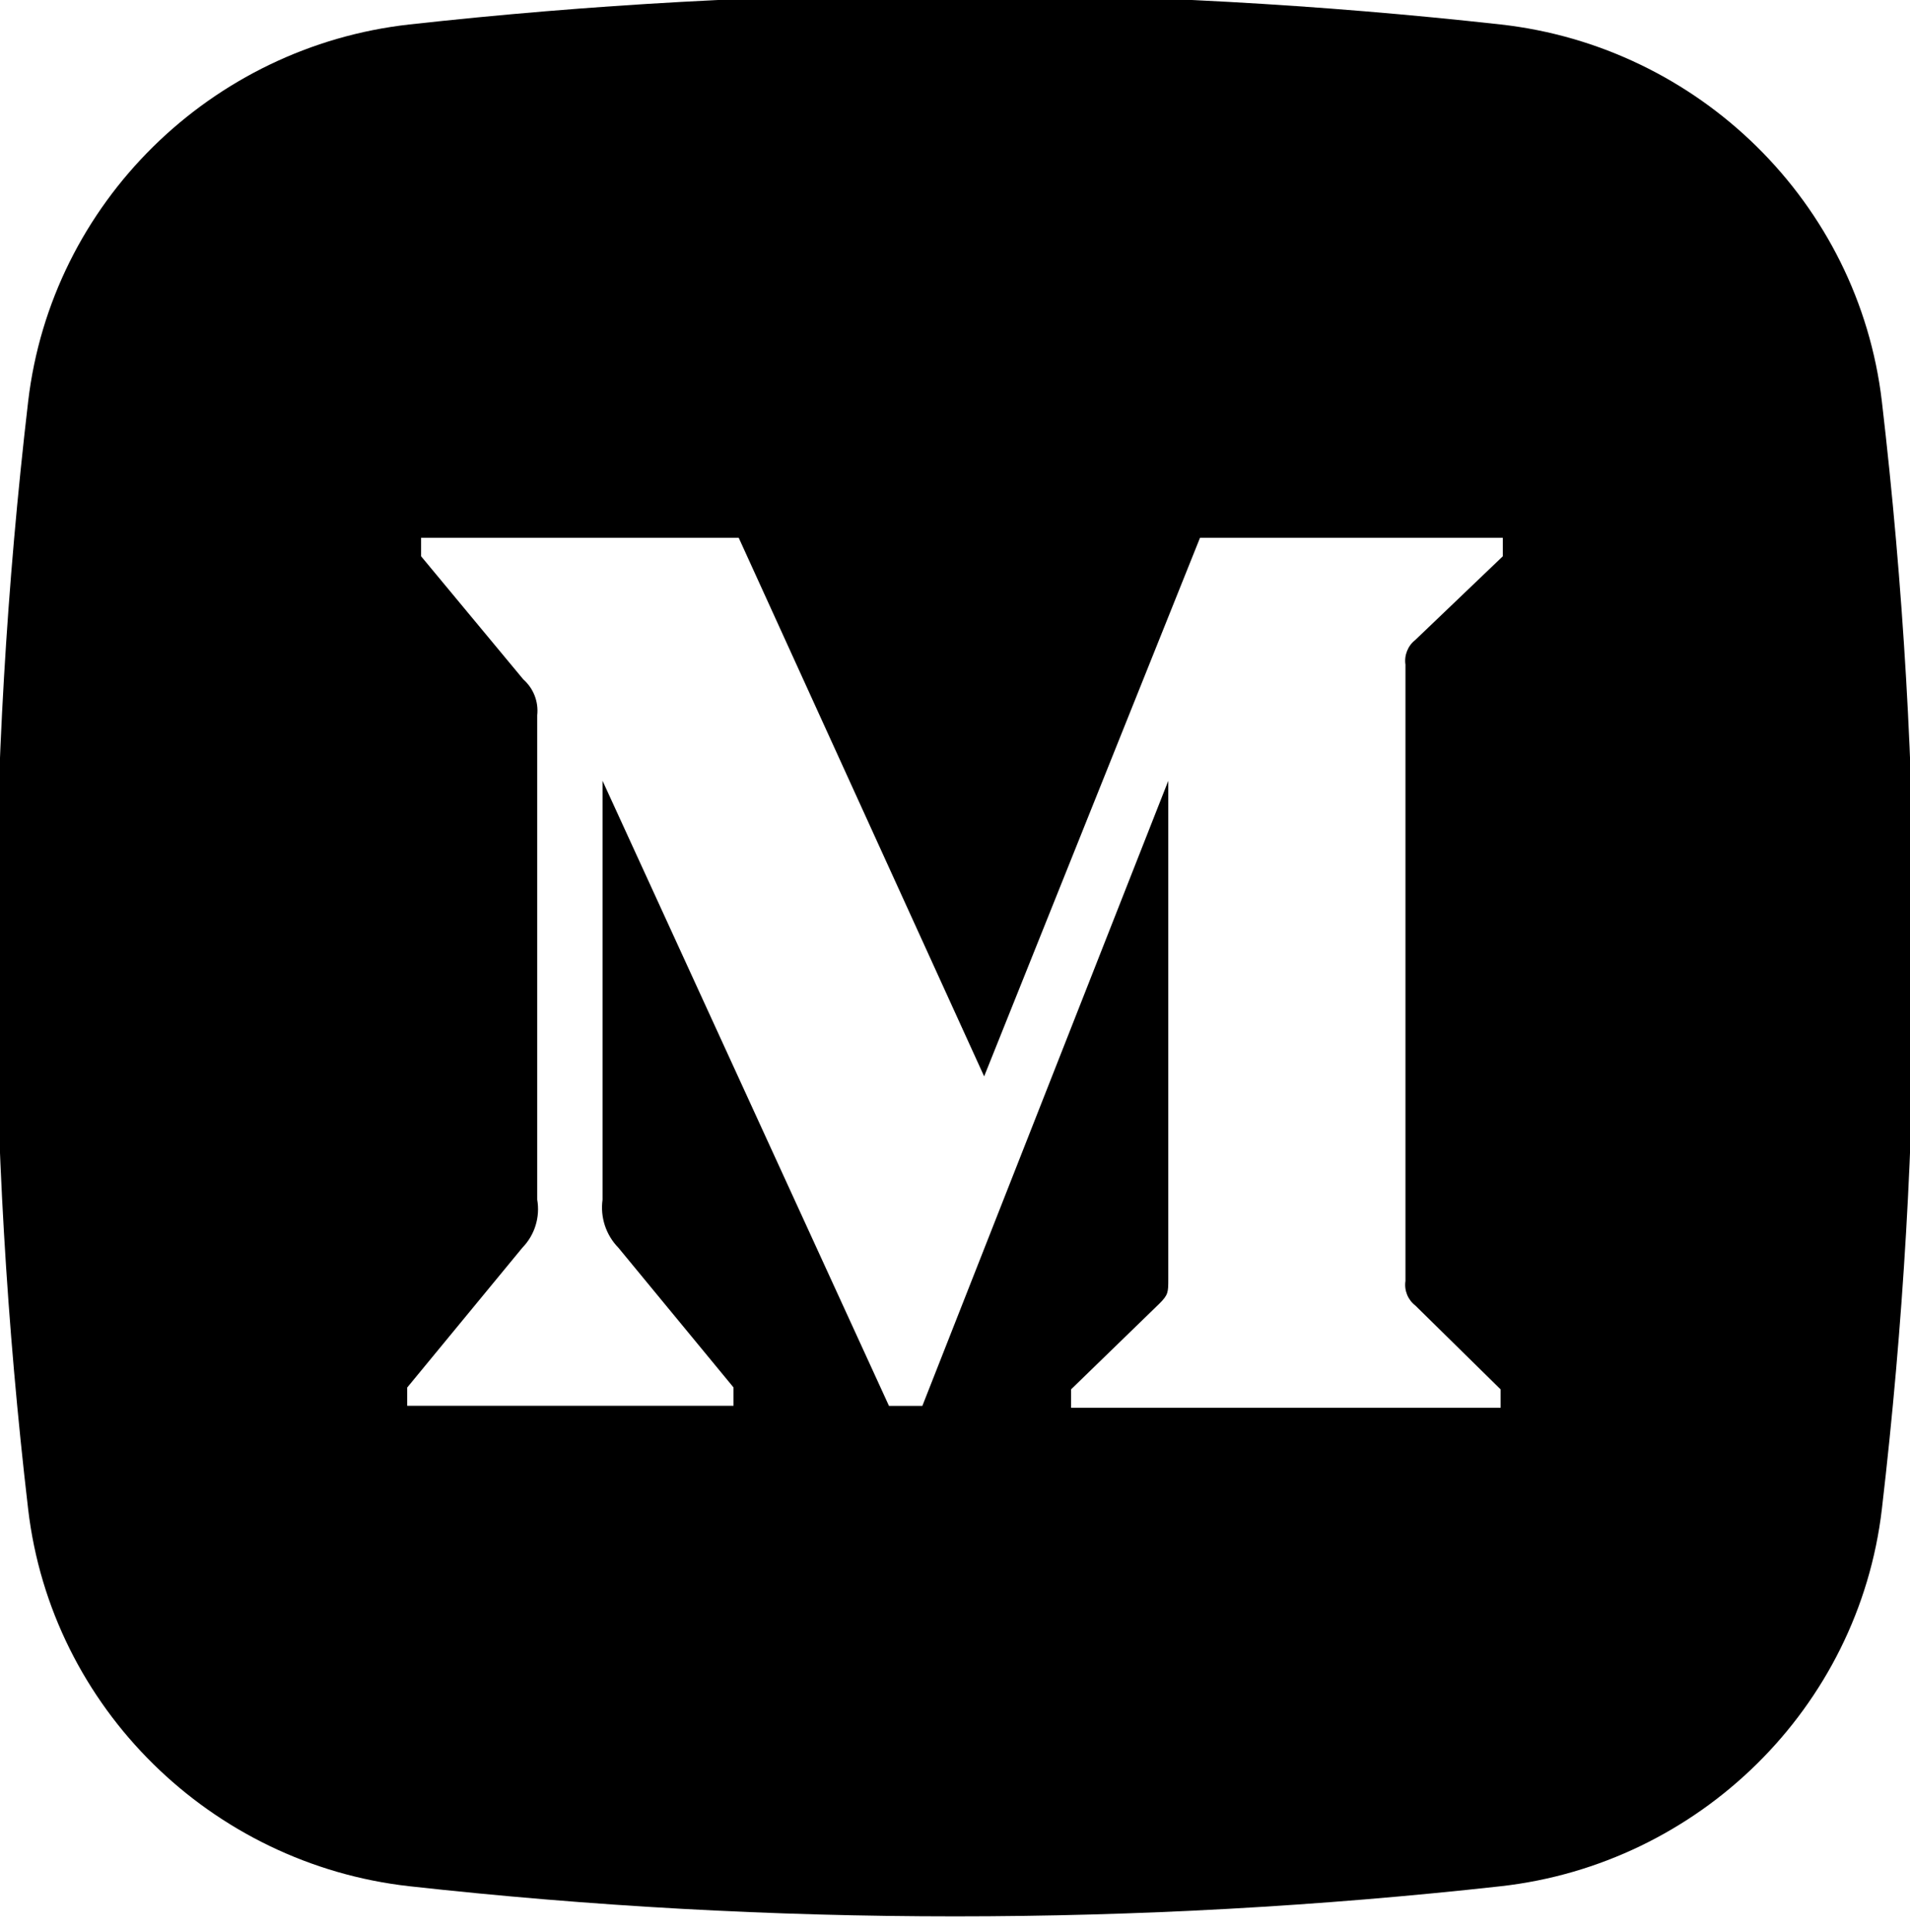 <svg width="90" height="91" viewBox="0 0 90 91" fill="none" xmlns="http://www.w3.org/2000/svg">
<g clip-path="url(#clip0_1384_1558)">
<path fill-rule="evenodd" clip-rule="evenodd" d="M19.287 1.153C36.377 -0.74 53.624 -0.74 70.715 1.153C80.052 2.196 87.579 9.546 88.675 18.917C90.701 36.247 90.701 53.753 88.675 71.083C87.579 80.454 80.052 87.805 70.72 88.852C53.628 90.745 36.379 90.745 19.287 88.852C9.95 87.805 2.422 80.454 1.326 71.088C-0.7 53.757 -0.7 36.248 1.326 18.917C2.422 9.546 9.95 2.196 19.287 1.153ZM66.683 30.152L70.813 26.204V25.333H56.545L46.373 50.703L34.809 25.333H19.842V26.204L24.66 32.005C24.896 32.214 25.079 32.475 25.193 32.769C25.307 33.062 25.348 33.379 25.314 33.692V56.51C25.385 56.915 25.358 57.332 25.237 57.725C25.116 58.118 24.903 58.477 24.616 58.772L19.188 65.36V66.22H34.563V65.355L29.14 58.777C28.851 58.482 28.633 58.124 28.503 57.732C28.374 57.34 28.336 56.924 28.392 56.515V36.779L41.889 66.225H43.462L55.05 36.779V60.247C55.05 60.871 55.05 60.989 54.637 61.402L50.468 65.448V66.314H70.71V65.448L66.688 61.495C66.515 61.361 66.381 61.184 66.3 60.981C66.219 60.778 66.193 60.556 66.226 60.34V31.307C66.193 31.091 66.219 30.87 66.3 30.667C66.381 30.463 66.51 30.286 66.683 30.152Z" fill="currentColor"/>
</g>
<defs>
<clipPath id="clip0_1384_1558">
<rect width="90" height="91" fill="white"/>
</clipPath>
</defs>
</svg>
